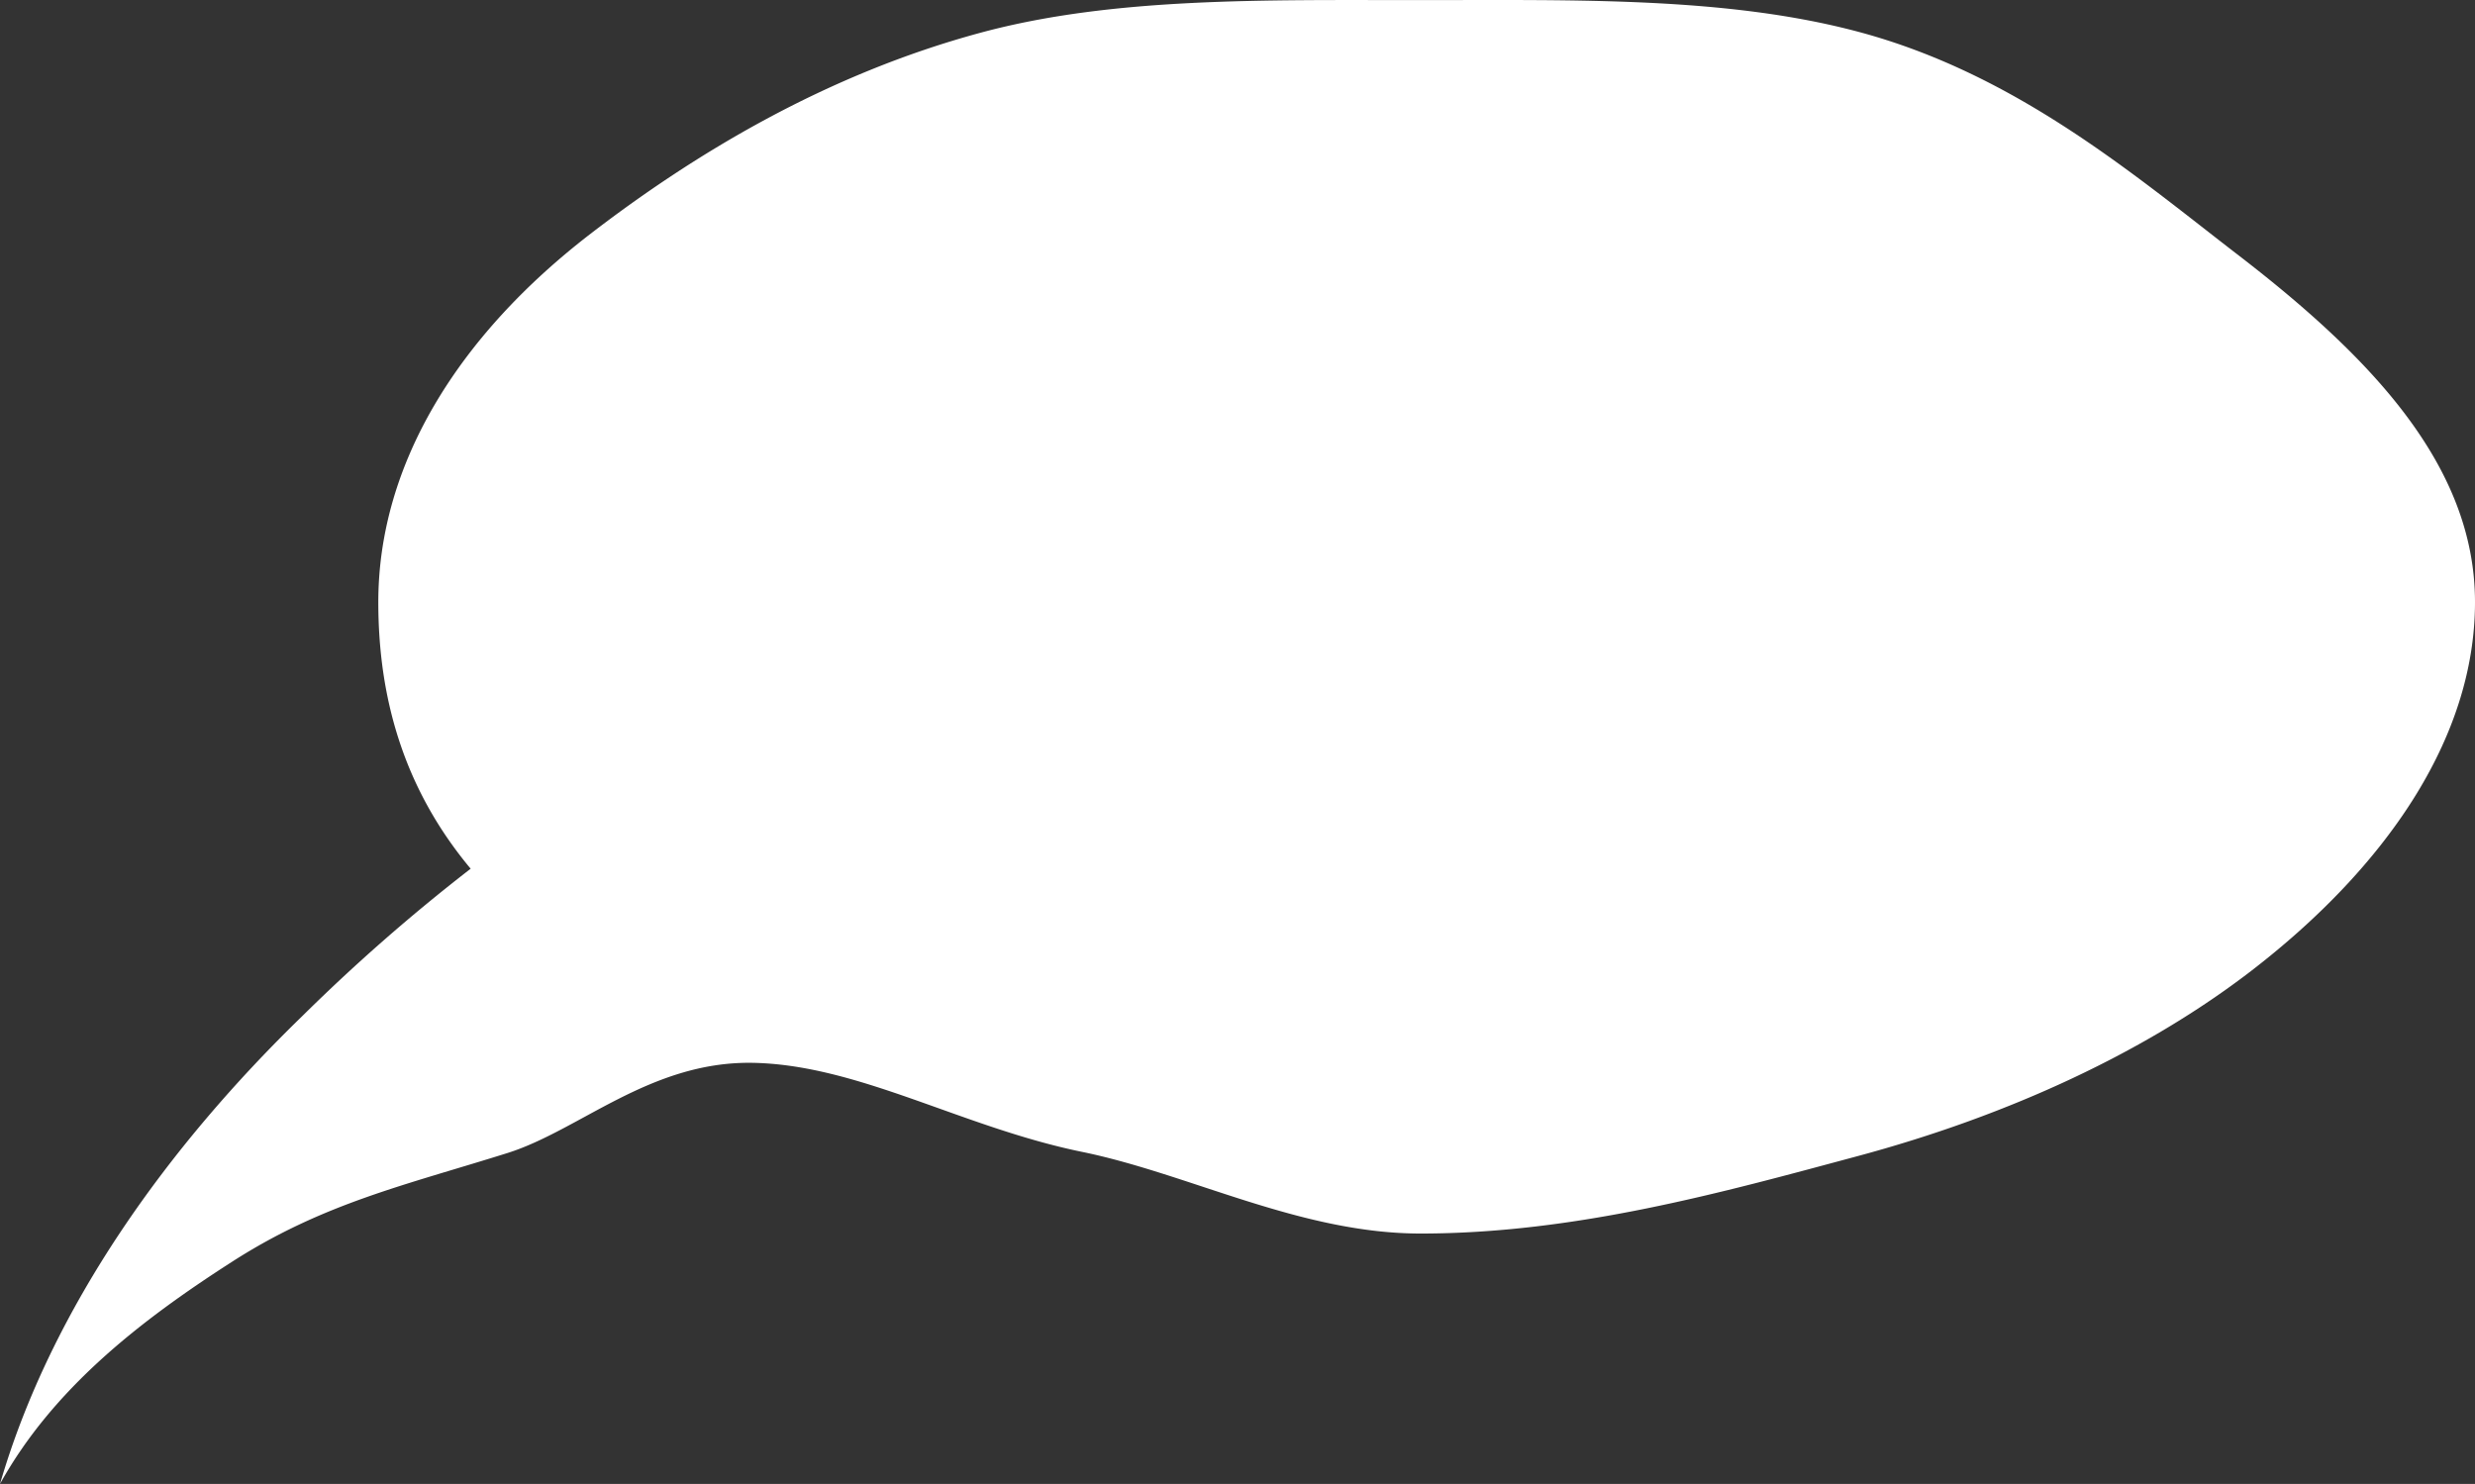 <svg id="Layer_1" data-name="Layer 1" xmlns="http://www.w3.org/2000/svg" viewBox="0 0 253.25 151.84"><rect x="0" y="0" width="253.25" height="151.84" fill="#333333" stroke="none"/><title>29-01</title><g id="Layer_1-2" data-name="Layer 1"><path d="M561.68,358.85a189.93,189.93,0,0,1,17.23-15.08c-6.87-8.22-9.45-17.51-9.45-27.28,0-14.1,8.17-27.27,21.73-37.7,10.54-8.1,24-16.29,40-20.59,13.52-3.63,29-3.31,44.9-3.31s31.39-.36,44.91,3.27c16,4.3,28,14.51,38.5,22.61,13.6,10.43,24.5,21.62,24.5,35.72s-9.36,27.32-22.92,37.75c-10.54,8.1-24.48,14.73-40.48,19-13.52,3.63-28.64,7.86-44.49,7.86-12.32,0-23.65-6.11-34.66-8.36-12.35-2.53-23-9-33.89-9.11-10.36-.08-17.52,6.91-24.88,9.23-10.47,3.29-18.83,5.14-28.08,11.06-9.44,6.05-18.41,13-23.85,22.8C536.06,388.52,548.06,372.06,561.68,358.85Z" transform="translate(-530.75 -254.88)" style="fill:#fff"/></g></svg>
